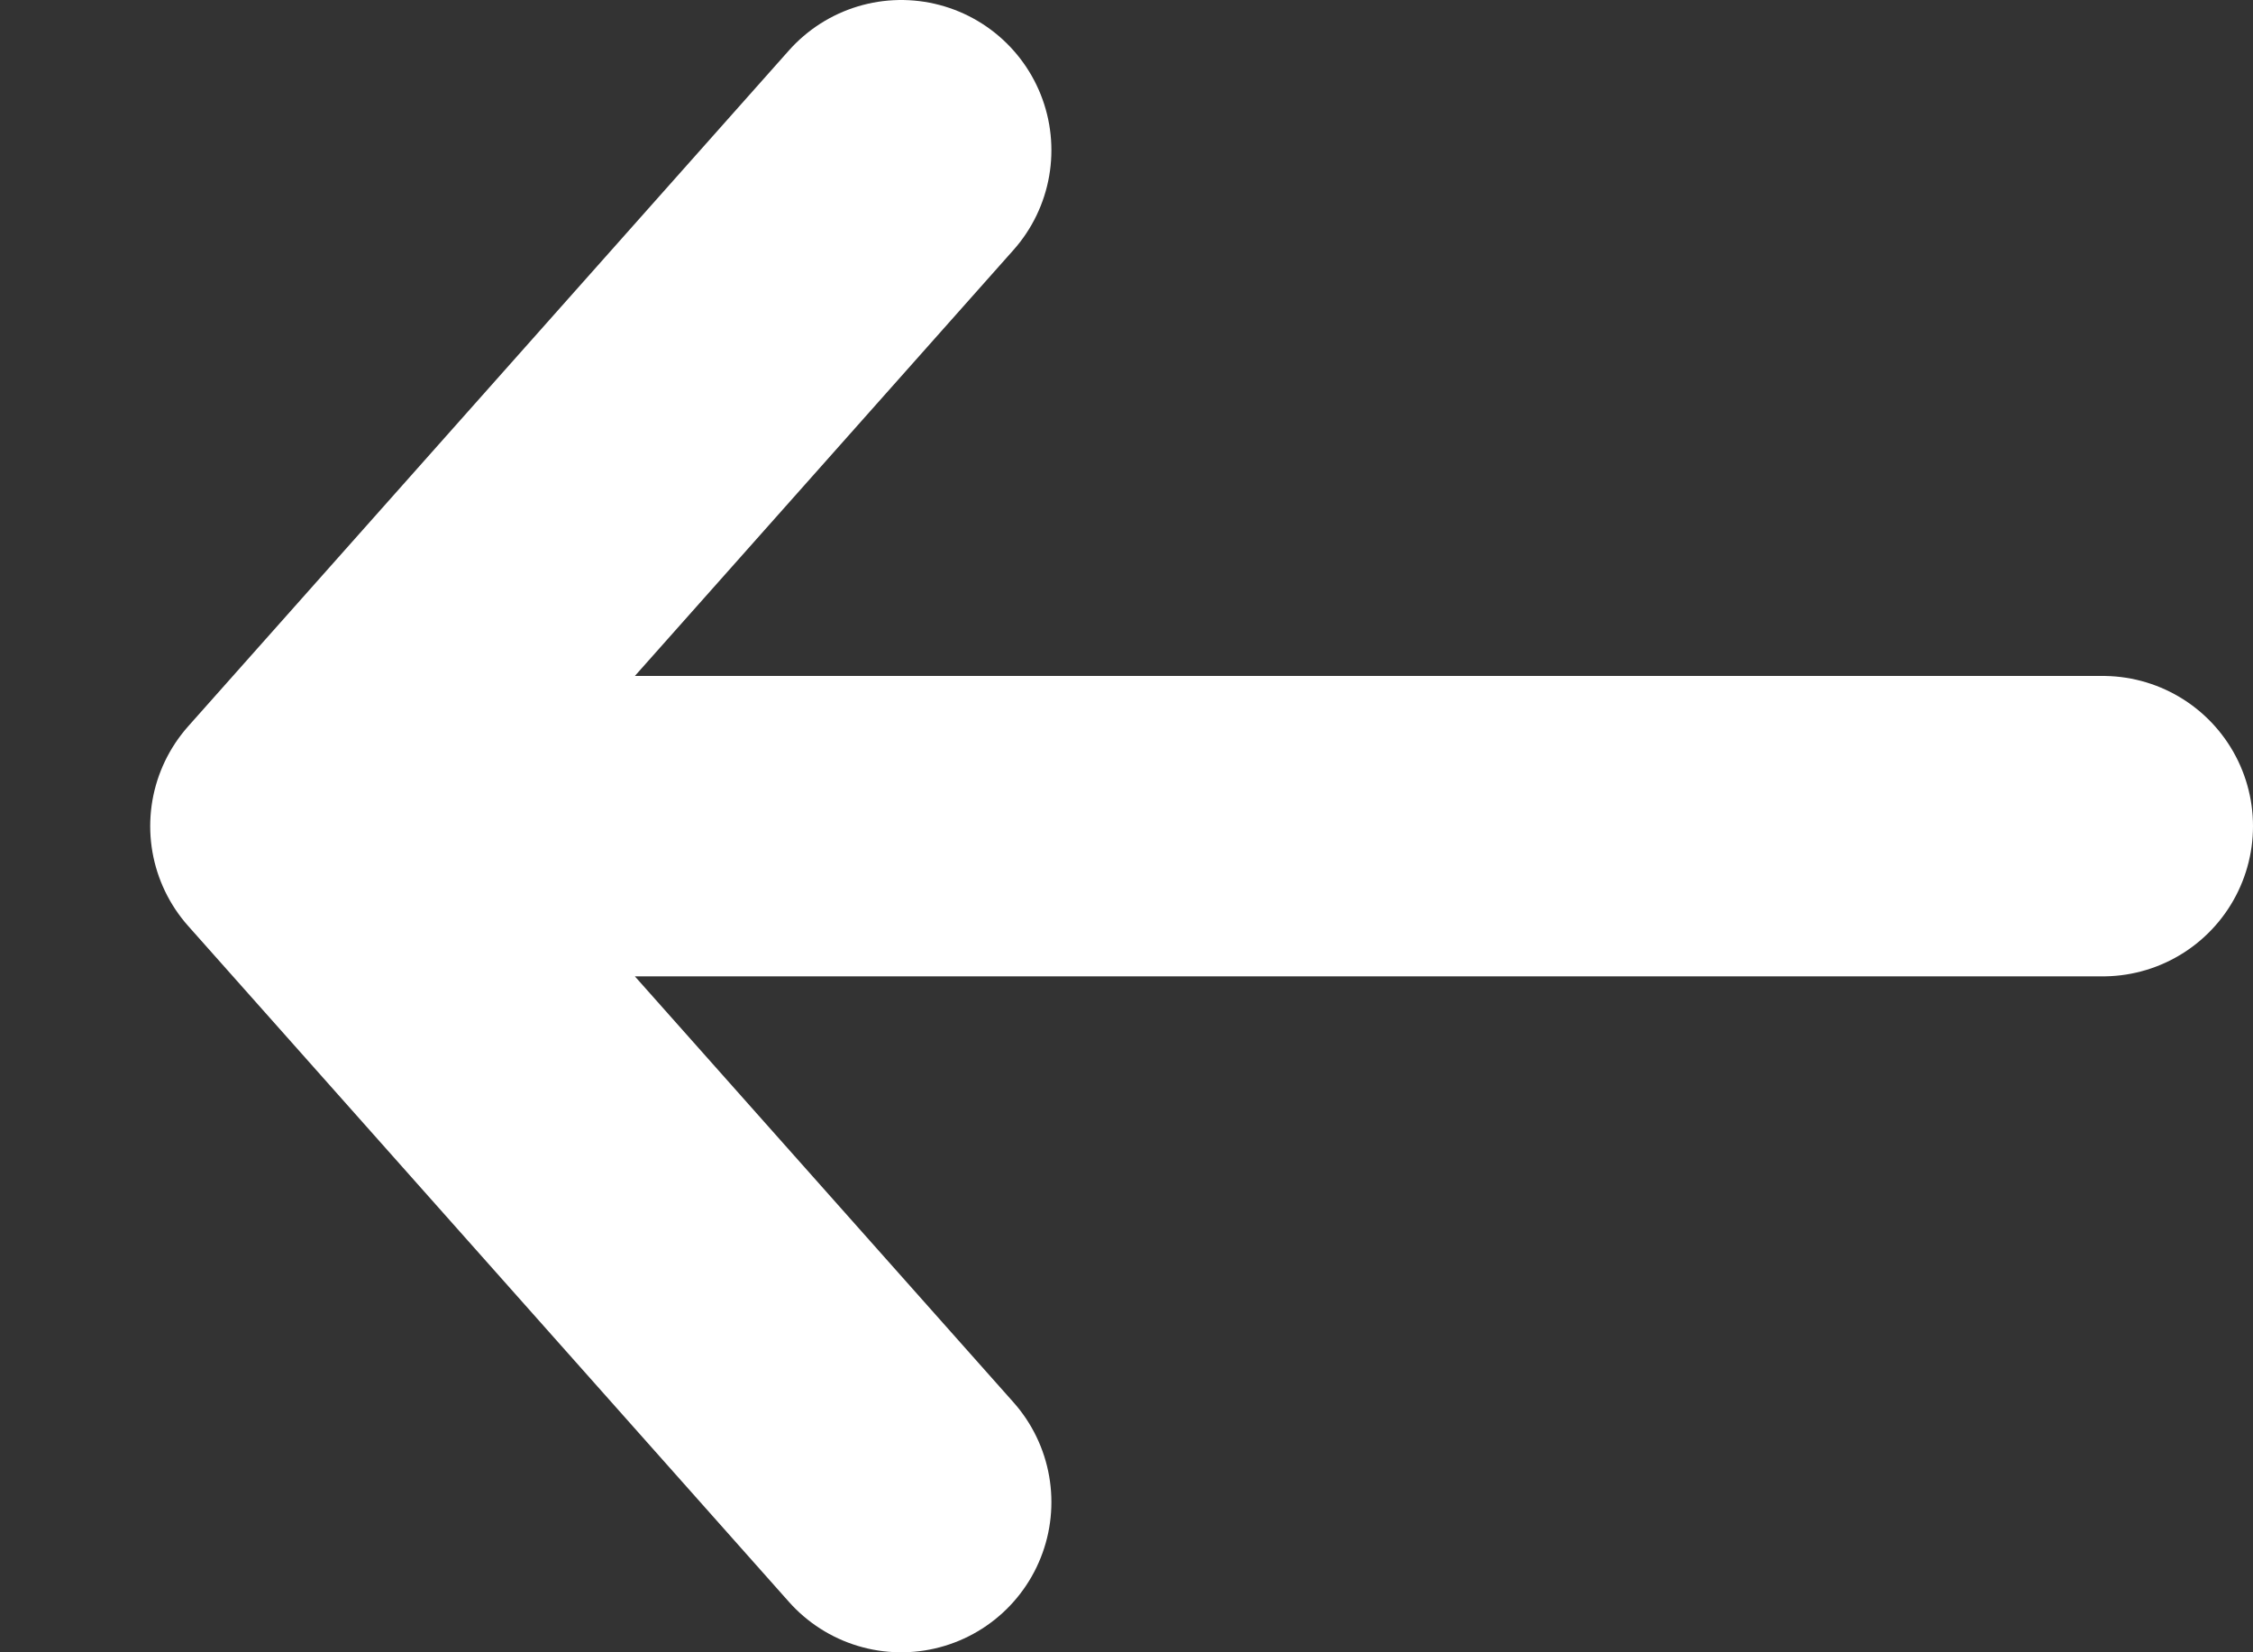 <svg width="15" height="11" viewBox="0 0 15 11" fill="none" xmlns="http://www.w3.org/2000/svg">
<rect x="0" y="0" width="15" height="11" fill="#333333" stroke="none"/>
<path d="M14 5.5L2 5.5M2 5.5L6 10M2 5.5L6 1" stroke="white" stroke-width="2" stroke-linecap="round"/>
</svg>
